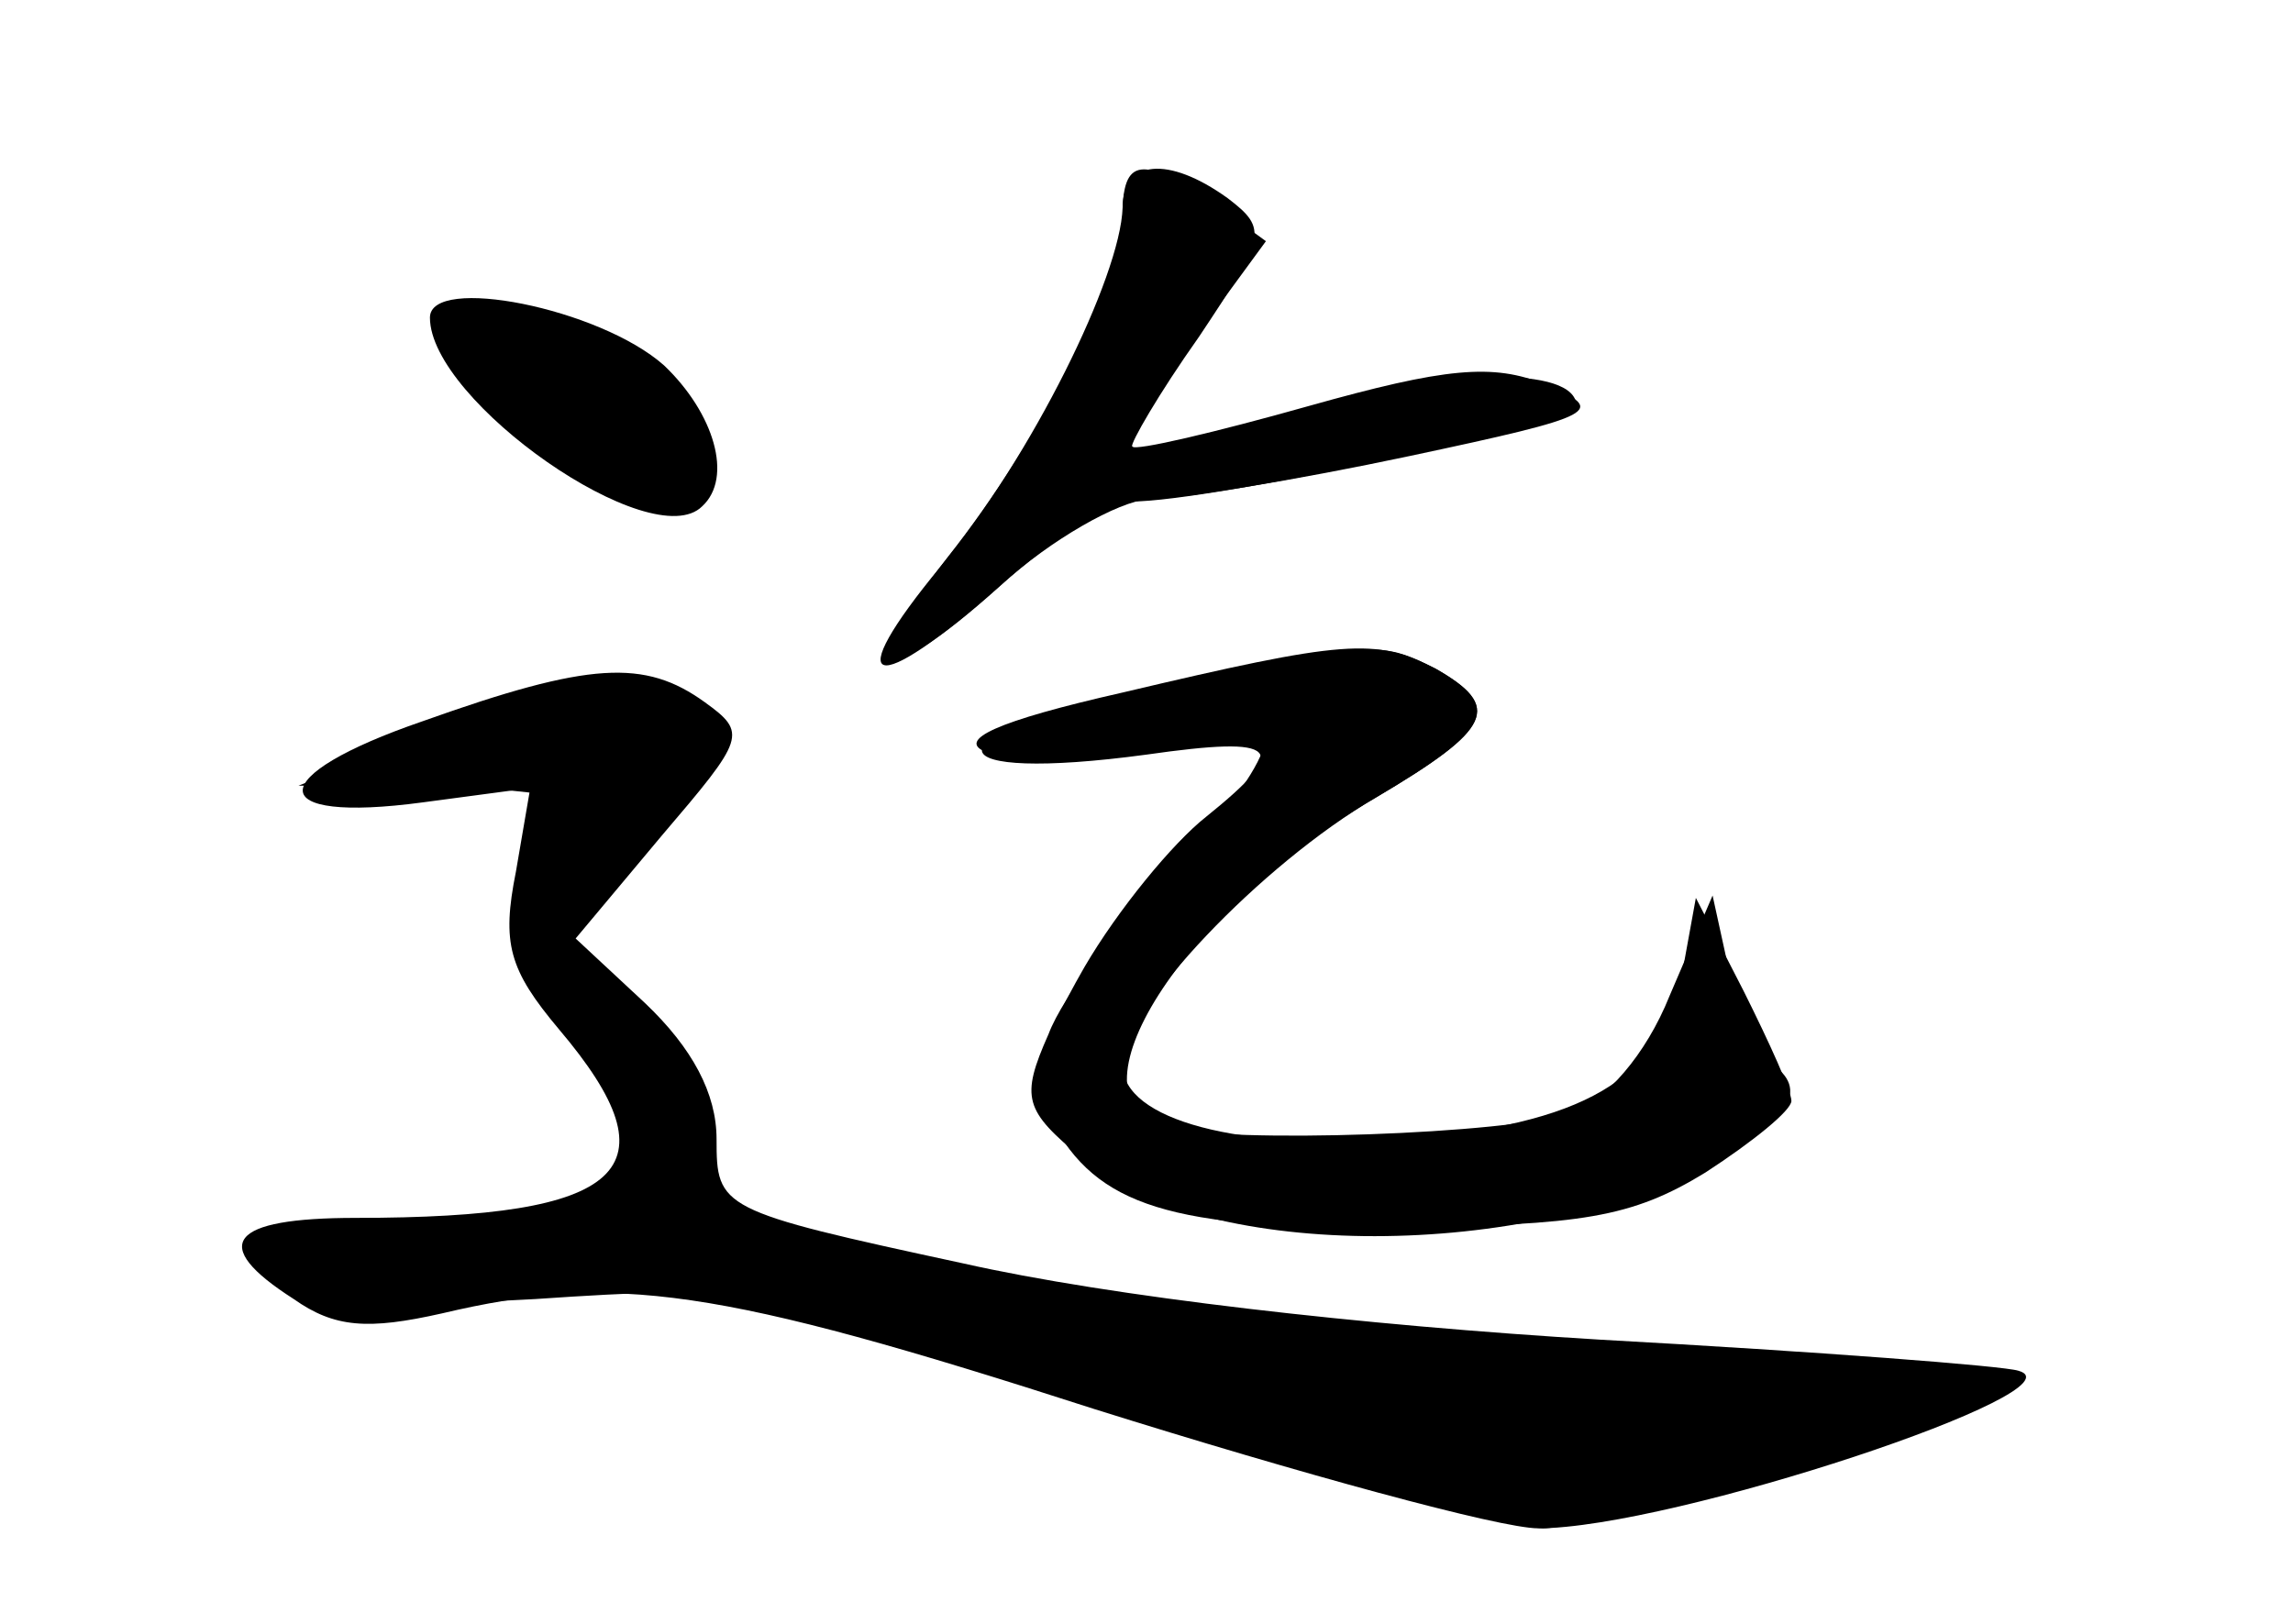 <?xml version="1.0" standalone="no"?>
<!DOCTYPE svg PUBLIC "-//W3C//DTD SVG 20010904//EN"
 "http://www.w3.org/TR/2001/REC-SVG-20010904/DTD/svg10.dtd">
<svg version="1.0" xmlns="http://www.w3.org/2000/svg"
 width="96pt" height="68pt" viewBox="0 0 96 68"
 preserveAspectRatio="xMidYMid meet">
<g transform="translate(0,68) scale(0.1,-0.1)" fill="#000000" stroke="none">
<g id="part-0" class="char-part">
  <path d="M470 590 c0 -27 -35 -95 -73 -143 -39 -50 -28 -57 21 -13 22 20 47
36 56 36 33 0 186 33 186 40 0 17 -56 16 -117 -2 -36 -11 -67 -18 -69 -15 -2
2 9 22 26 45 l30 41 -22 16 c-30 20 -38 19 -38 -5z"/>
  <path d="M180 547 c0 -35 93 -100 114 -79 13 12 5 39 -16 59 -27 24 -98 38
-98 20z"/>
  <path d="M470 390 c-53 -12 -70 -20 -57 -25 18 -8 67 -3 100 10 30 12 19 -18
-23 -59 -21 -22 -45 -53 -51 -69 -12 -27 -10 -32 14 -52 48 -42 180 -44 260
-3 37 18 45 32 28 43 -5 3 -13 20 -17 38 l-7 32 -18 -42 c-10 -25 -27 -44 -41
-49 -26 -9 -144 -13 -170 -6 -44 11 7 91 88 138 49 29 53 38 25 54 -25 13 -38
12 -131 -10z"/>
  <path d="M177 378 c-67 -23 -67 -43 0 -34 l45 6 -6 -35 c-6 -30 -3 -41 18 -66
50 -59 28 -79 -85 -79 -53 0 -62 -11 -26 -34 17 -12 31 -13 62 -6 72 17 115
11 273 -40 86 -27 170 -50 186 -50 56 0 230 58 201 66 -6 2 -84 8 -175 13
-100 6 -205 18 -267 32 -102 22 -103 23 -103 52 0 19 -10 38 -30 57 l-29 27
36 43 c35 41 36 43 18 56 -25 18 -48 17 -118 -8z"/>
</g>
<g id="part-1" class="char-part">
  <path d="M190 541 c0 -17 61 -71 81 -71 31 0 24 43 -10 63 -31 18 -71 23 -71
8z"/>
  <path d="M185 375 l-60 -24 53 0 c28 -1 52 -3 52 -5 0 -3 -5 -17 -10 -32 -9
-22 -7 -31 8 -48 28 -31 44 -66 38 -82 -4 -10 -25 -14 -81 -14 -41 0 -75 -4
-75 -8 0 -25 27 -31 114 -26 89 6 94 5 248 -45 87 -28 165 -51 174 -51 24 0
183 50 188 59 3 4 -63 11 -147 14 -108 5 -188 14 -275 34 -121 26 -123 27
-117 51 5 19 -1 32 -26 58 l-31 32 33 42 c33 40 33 42 14 56 -24 18 -28 17
-100 -11z"/>
</g>
<g id="part-2" class="char-part">
  <path d="M470 593 c-1 -29 -38 -104 -76 -150 -43 -52 -29 -56 25 -8 21 19 49
35 62 36 13 0 62 8 109 18 80 17 83 19 57 30 -22 9 -42 7 -99 -9 -39 -11 -73
-19 -74 -17 -1 1 11 22 28 46 28 42 29 45 12 58 -25 18 -44 16 -44 -4z"/>
</g>
<g id="part-3" class="char-part">
  <path d="M475 390 c-88 -19 -84 -38 5 -26 56 8 61 3 25 -26 -14 -11 -37 -39
-51 -63 -20 -35 -23 -48 -14 -64 19 -36 50 -46 146 -45 76 1 97 4 128 23 20
13 36 26 36 30 0 4 -9 24 -20 46 l-20 39 -6 -33 c-9 -43 -41 -62 -117 -68 -68
-5 -117 8 -117 31 0 23 58 84 106 112 49 29 53 38 25 54 -24 12 -26 12 -126
-10z"/>
</g>
</g>
</svg>